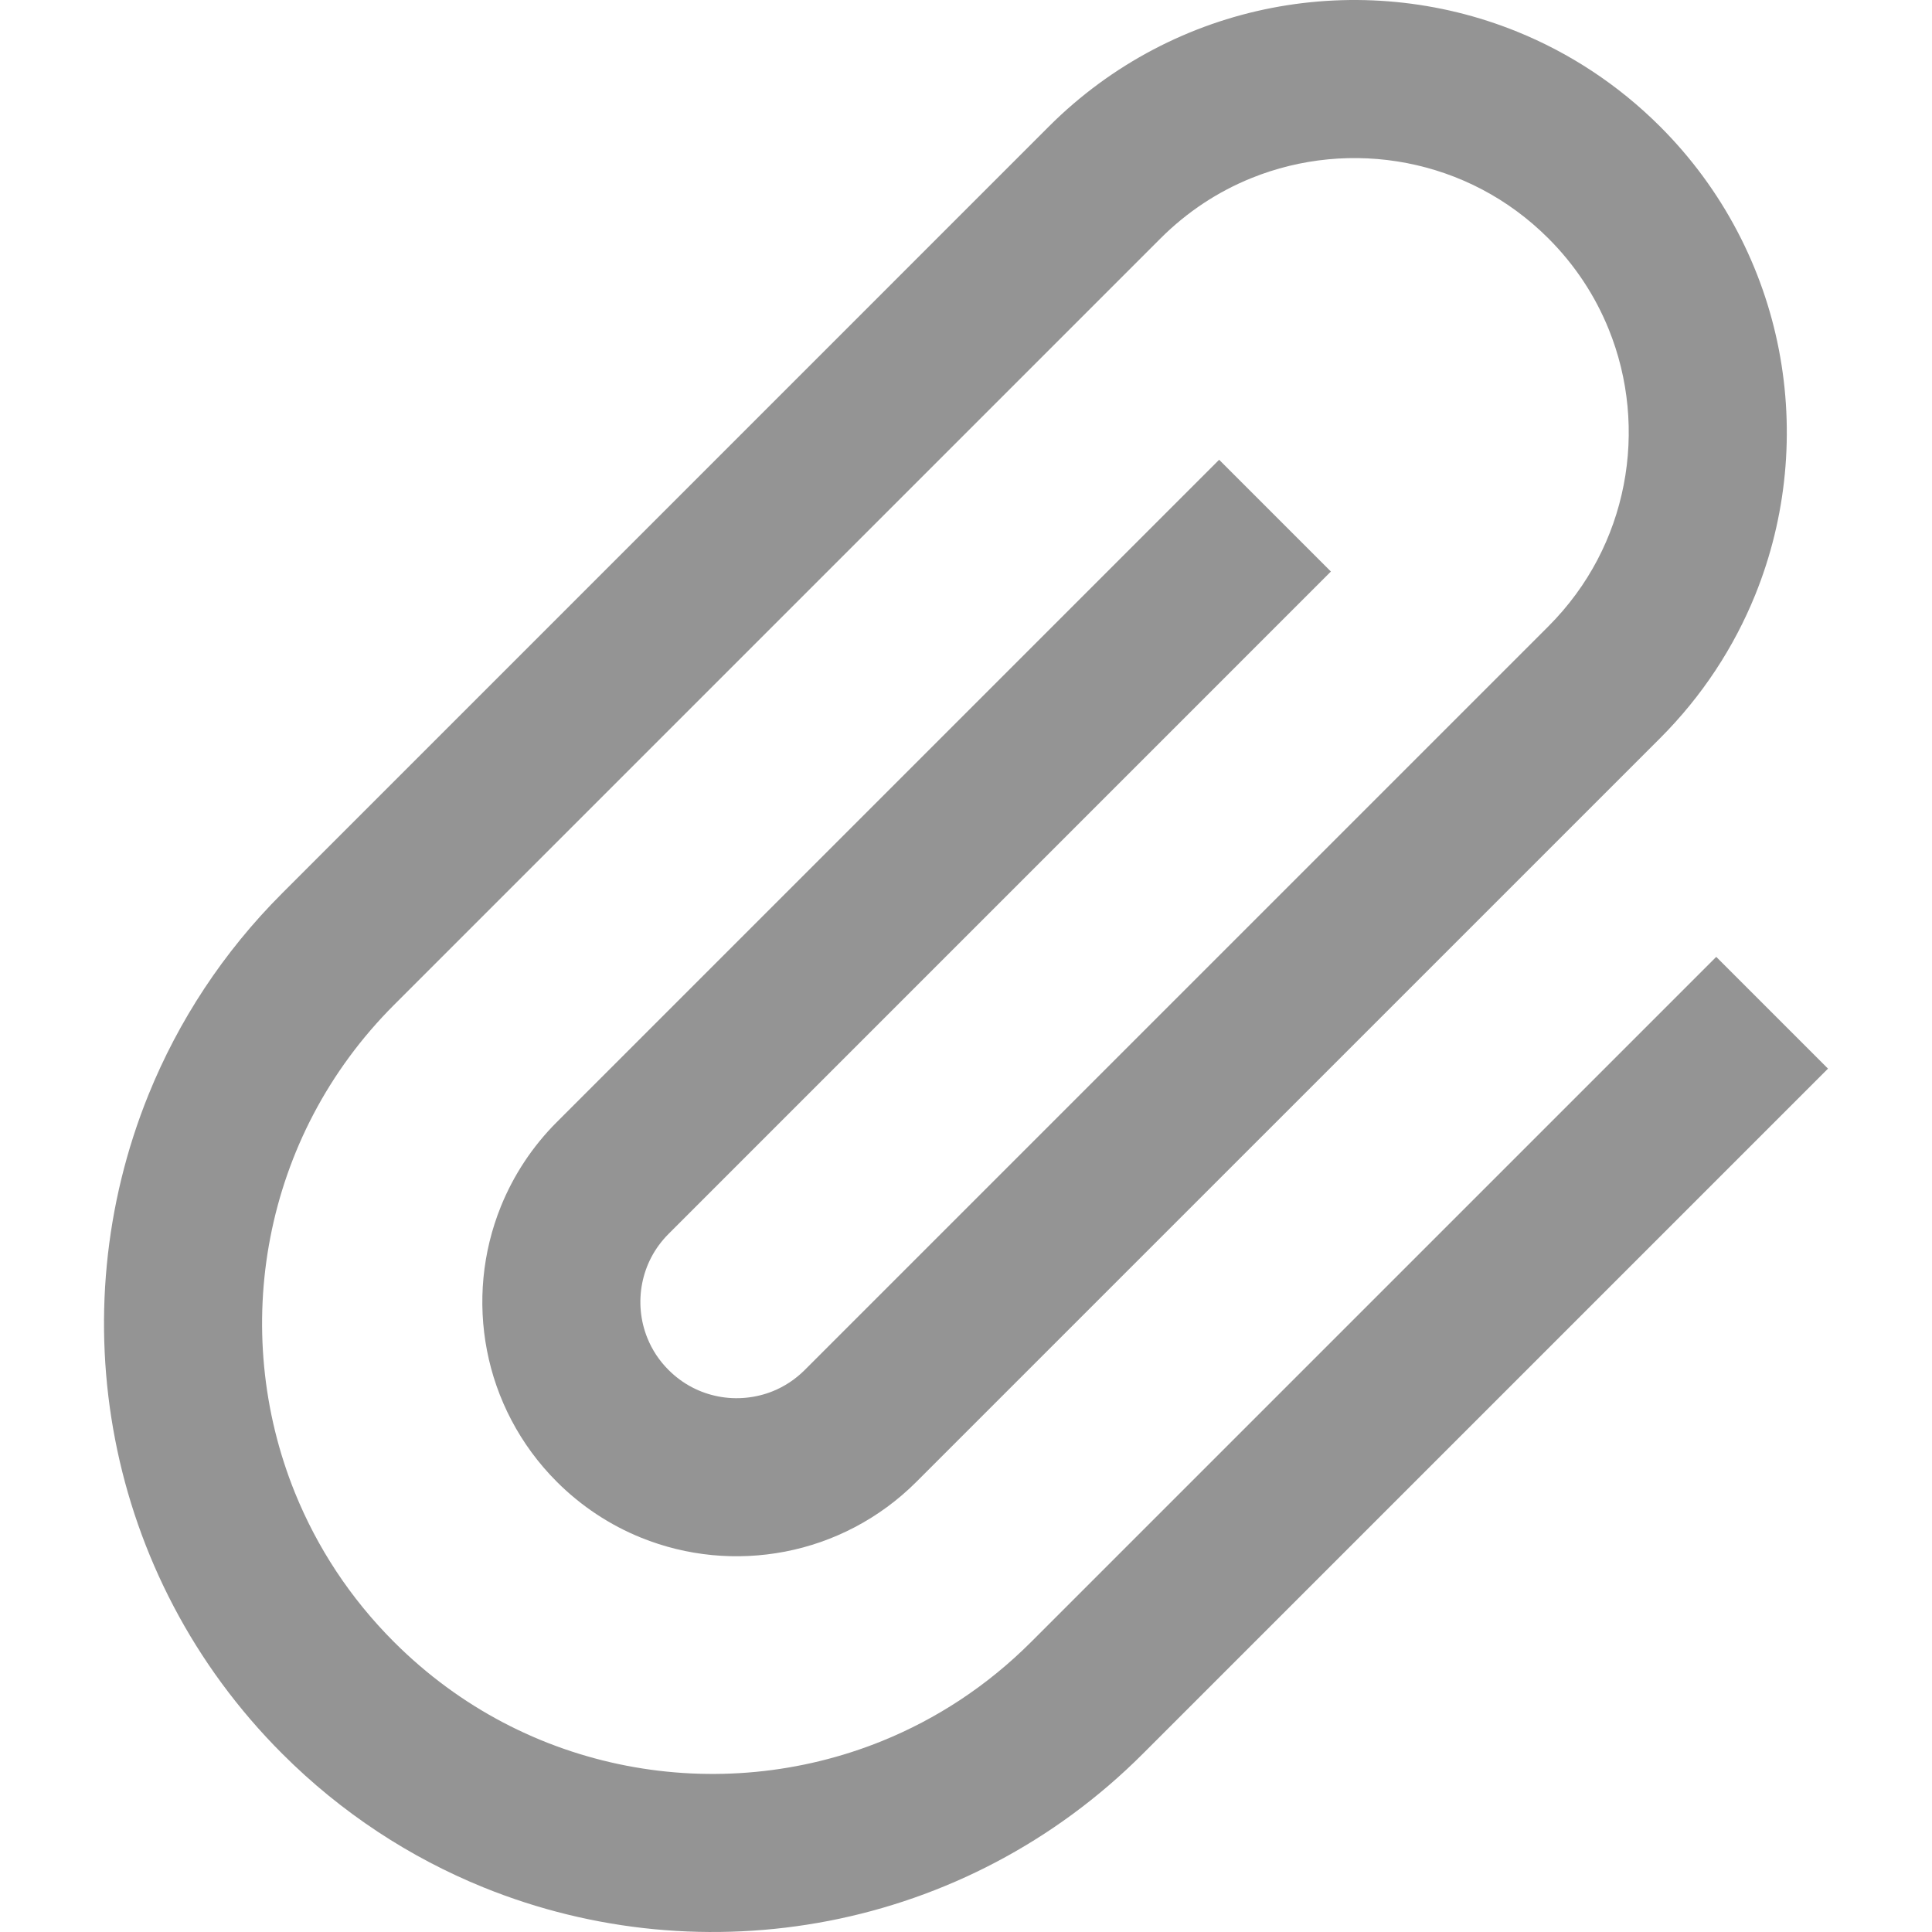 <?xml version="1.0" encoding="utf-8"?>

<!DOCTYPE svg PUBLIC "-//W3C//DTD SVG 1.1//EN" "http://www.w3.org/Graphics/SVG/1.1/DTD/svg11.dtd">
<!-- Uploaded to: SVG Repo, www.svgrepo.com, Generator: SVG Repo Mixer Tools -->
<svg height="30px" width="30px" version="1.1" id="_x32_" xmlns="http://www.w3.org/2000/svg" xmlns:xlink="http://www.w3.org/1999/xlink" 
	 viewBox="0 0 512 512"  xml:space="preserve">
<style type="text/css">
	.st0{fill:#949494;}
</style>
<g>
	<path class="st0" d="M454.821,253.582L273.256,435.14c-11.697,11.697-25.124,20.411-39.484,26.235
		c-21.529,8.729-45.165,10.928-67.755,6.55c-22.597-4.378-44.054-15.25-61.597-32.784c-11.69-11.69-20.396-25.118-26.227-39.484
		c-8.729-21.529-10.929-45.165-6.55-67.748c4.386-22.597,15.25-44.055,32.778-61.596l203.13-203.13
		c7.141-7.134,15.299-12.43,24.035-15.969c13.1-5.318,27.516-6.656,41.263-3.994c13.769,2.677,26.798,9.27,37.498,19.963
		c7.133,7.134,12.423,15.292,15.968,24.035c5.318,13.092,6.657,27.502,3.987,41.264c-2.67,13.762-9.262,26.783-19.955,37.498
		L213.261,363.064c-2.534,2.528-5.375,4.364-8.436,5.61c-4.571,1.851-9.661,2.335-14.495,1.396
		c-4.848-0.954-9.355-3.225-13.15-7.006c-2.534-2.534-4.364-5.368-5.603-8.429c-1.865-4.571-2.342-9.668-1.402-14.495
		c0.947-4.841,3.225-9.355,7.005-13.149l175.521-175.528l-29.616-29.617l-175.528,175.52c-6.536,6.536-11.505,14.182-14.801,22.313
		c-4.941,12.195-6.166,25.473-3.702,38.202c2.449,12.73,8.686,24.989,18.503,34.799c6.543,6.55,14.182,11.519,22.305,14.809
		c12.202,4.948,25.473,6.165,38.21,3.702c12.722-2.449,24.989-8.678,34.806-18.511L439.97,195.602
		c11.142-11.149,19.571-24.113,25.167-37.917c8.394-20.717,10.48-43.314,6.294-64.971c-4.179-21.643-14.73-42.432-31.46-59.155
		c-11.149-11.142-24.114-19.571-37.918-25.166c-20.717-8.401-43.314-10.48-64.971-6.301c-21.643,4.186-42.431,14.737-59.155,31.468
		L74.803,236.695c-15.713,15.691-27.552,33.931-35.426,53.352c-11.817,29.154-14.765,60.97-8.863,91.462
		c5.888,30.478,20.717,59.696,44.29,83.254c15.698,15.713,33.931,27.552,53.36,35.426c29.146,11.811,60.97,14.758,91.455,8.863
		c30.478-5.895,59.696-20.717,83.254-44.29l181.566-181.564L454.821,253.582z"/>
</g>
</svg>
